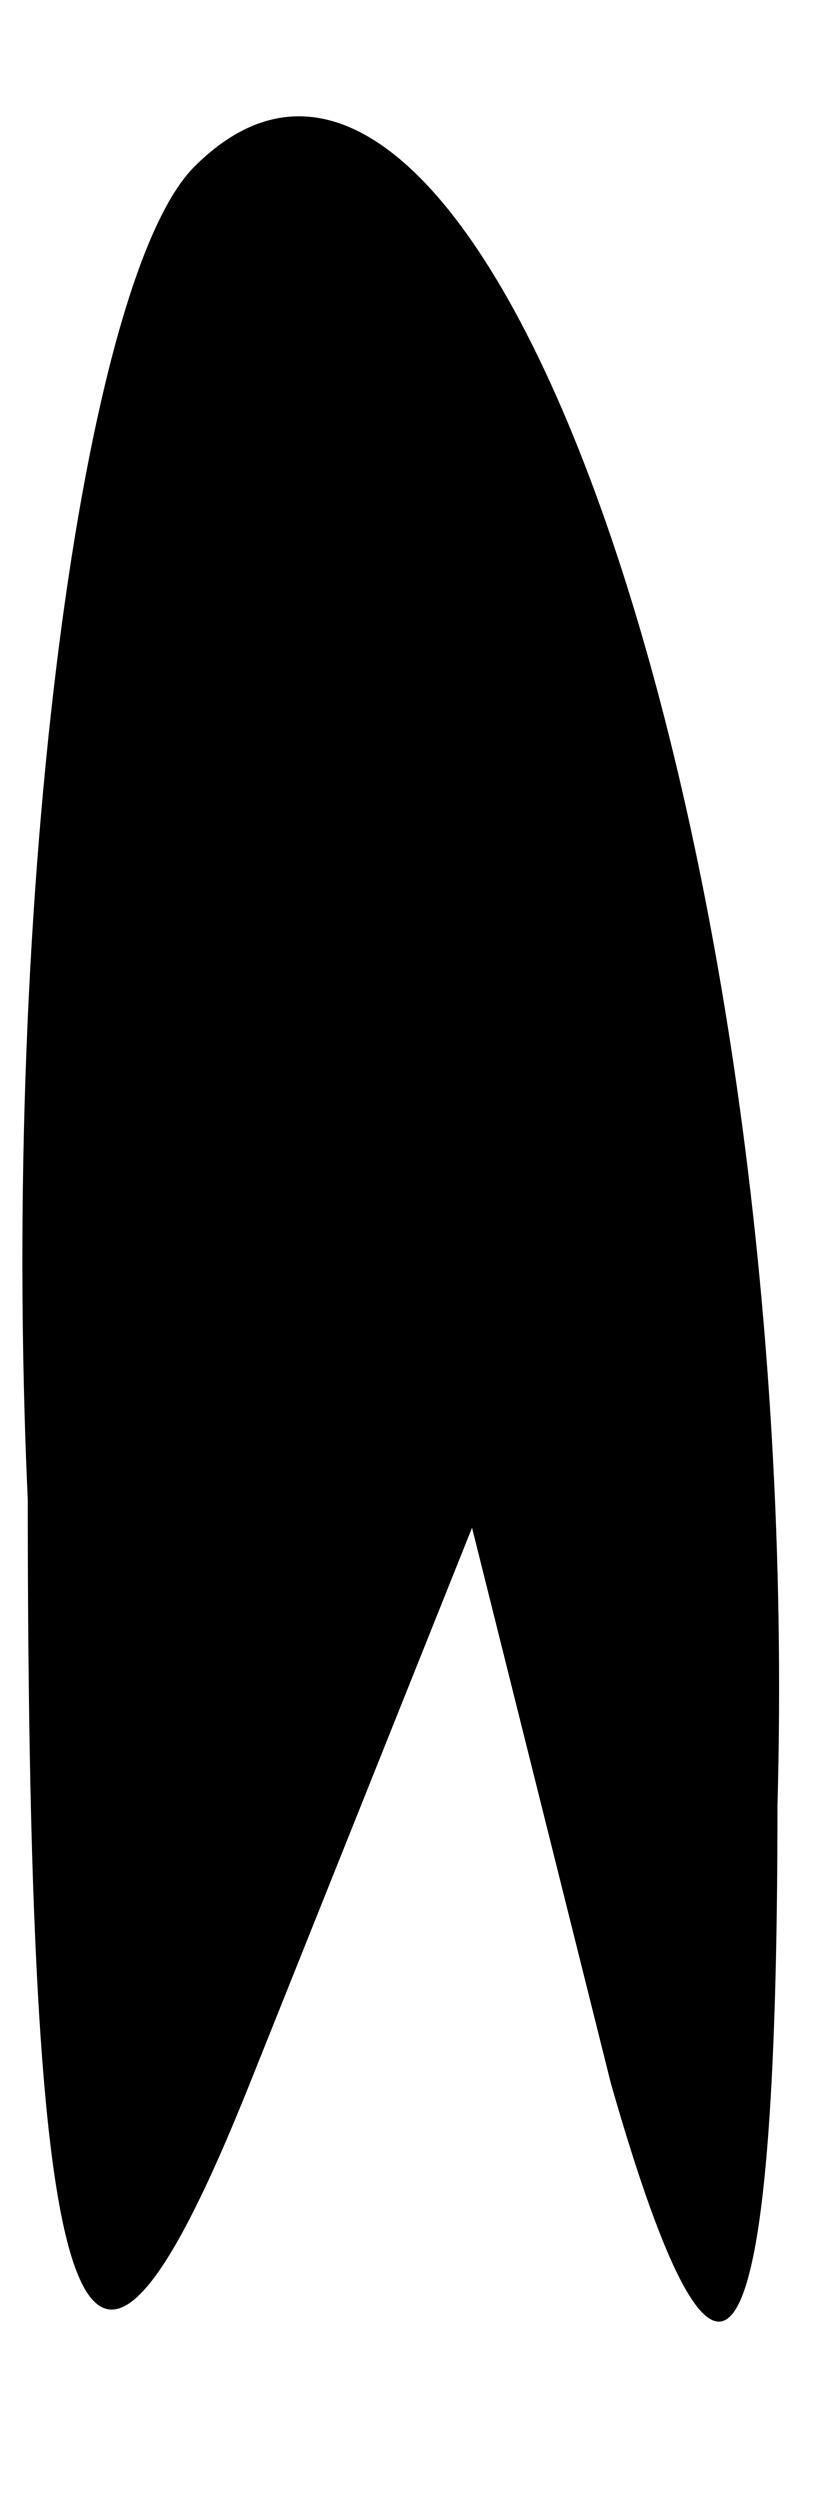 <?xml version="1.0" standalone="no"?>
<!DOCTYPE svg PUBLIC "-//W3C//DTD SVG 20010904//EN"
 "http://www.w3.org/TR/2001/REC-SVG-20010904/DTD/svg10.dtd">
<svg version="1.0" xmlns="http://www.w3.org/2000/svg"
 width="3pt" height="9pt" viewBox="0 0 3 9"
 preserveAspectRatio="xMidYMid meet">
<g transform="translate(0,9) scale(0.1,-0.1)"
fill="#000000" stroke="none">
<path fill="#000000" stroke="none" d="M7 84 c-4 -4 -7 -26 -6 -48 0 -31 2
-36 8 -21 l8 20 5 -20 c4 -14 6 -11 6 10 1 36 -11 69 -21 59z"/>
</g>
</svg>
